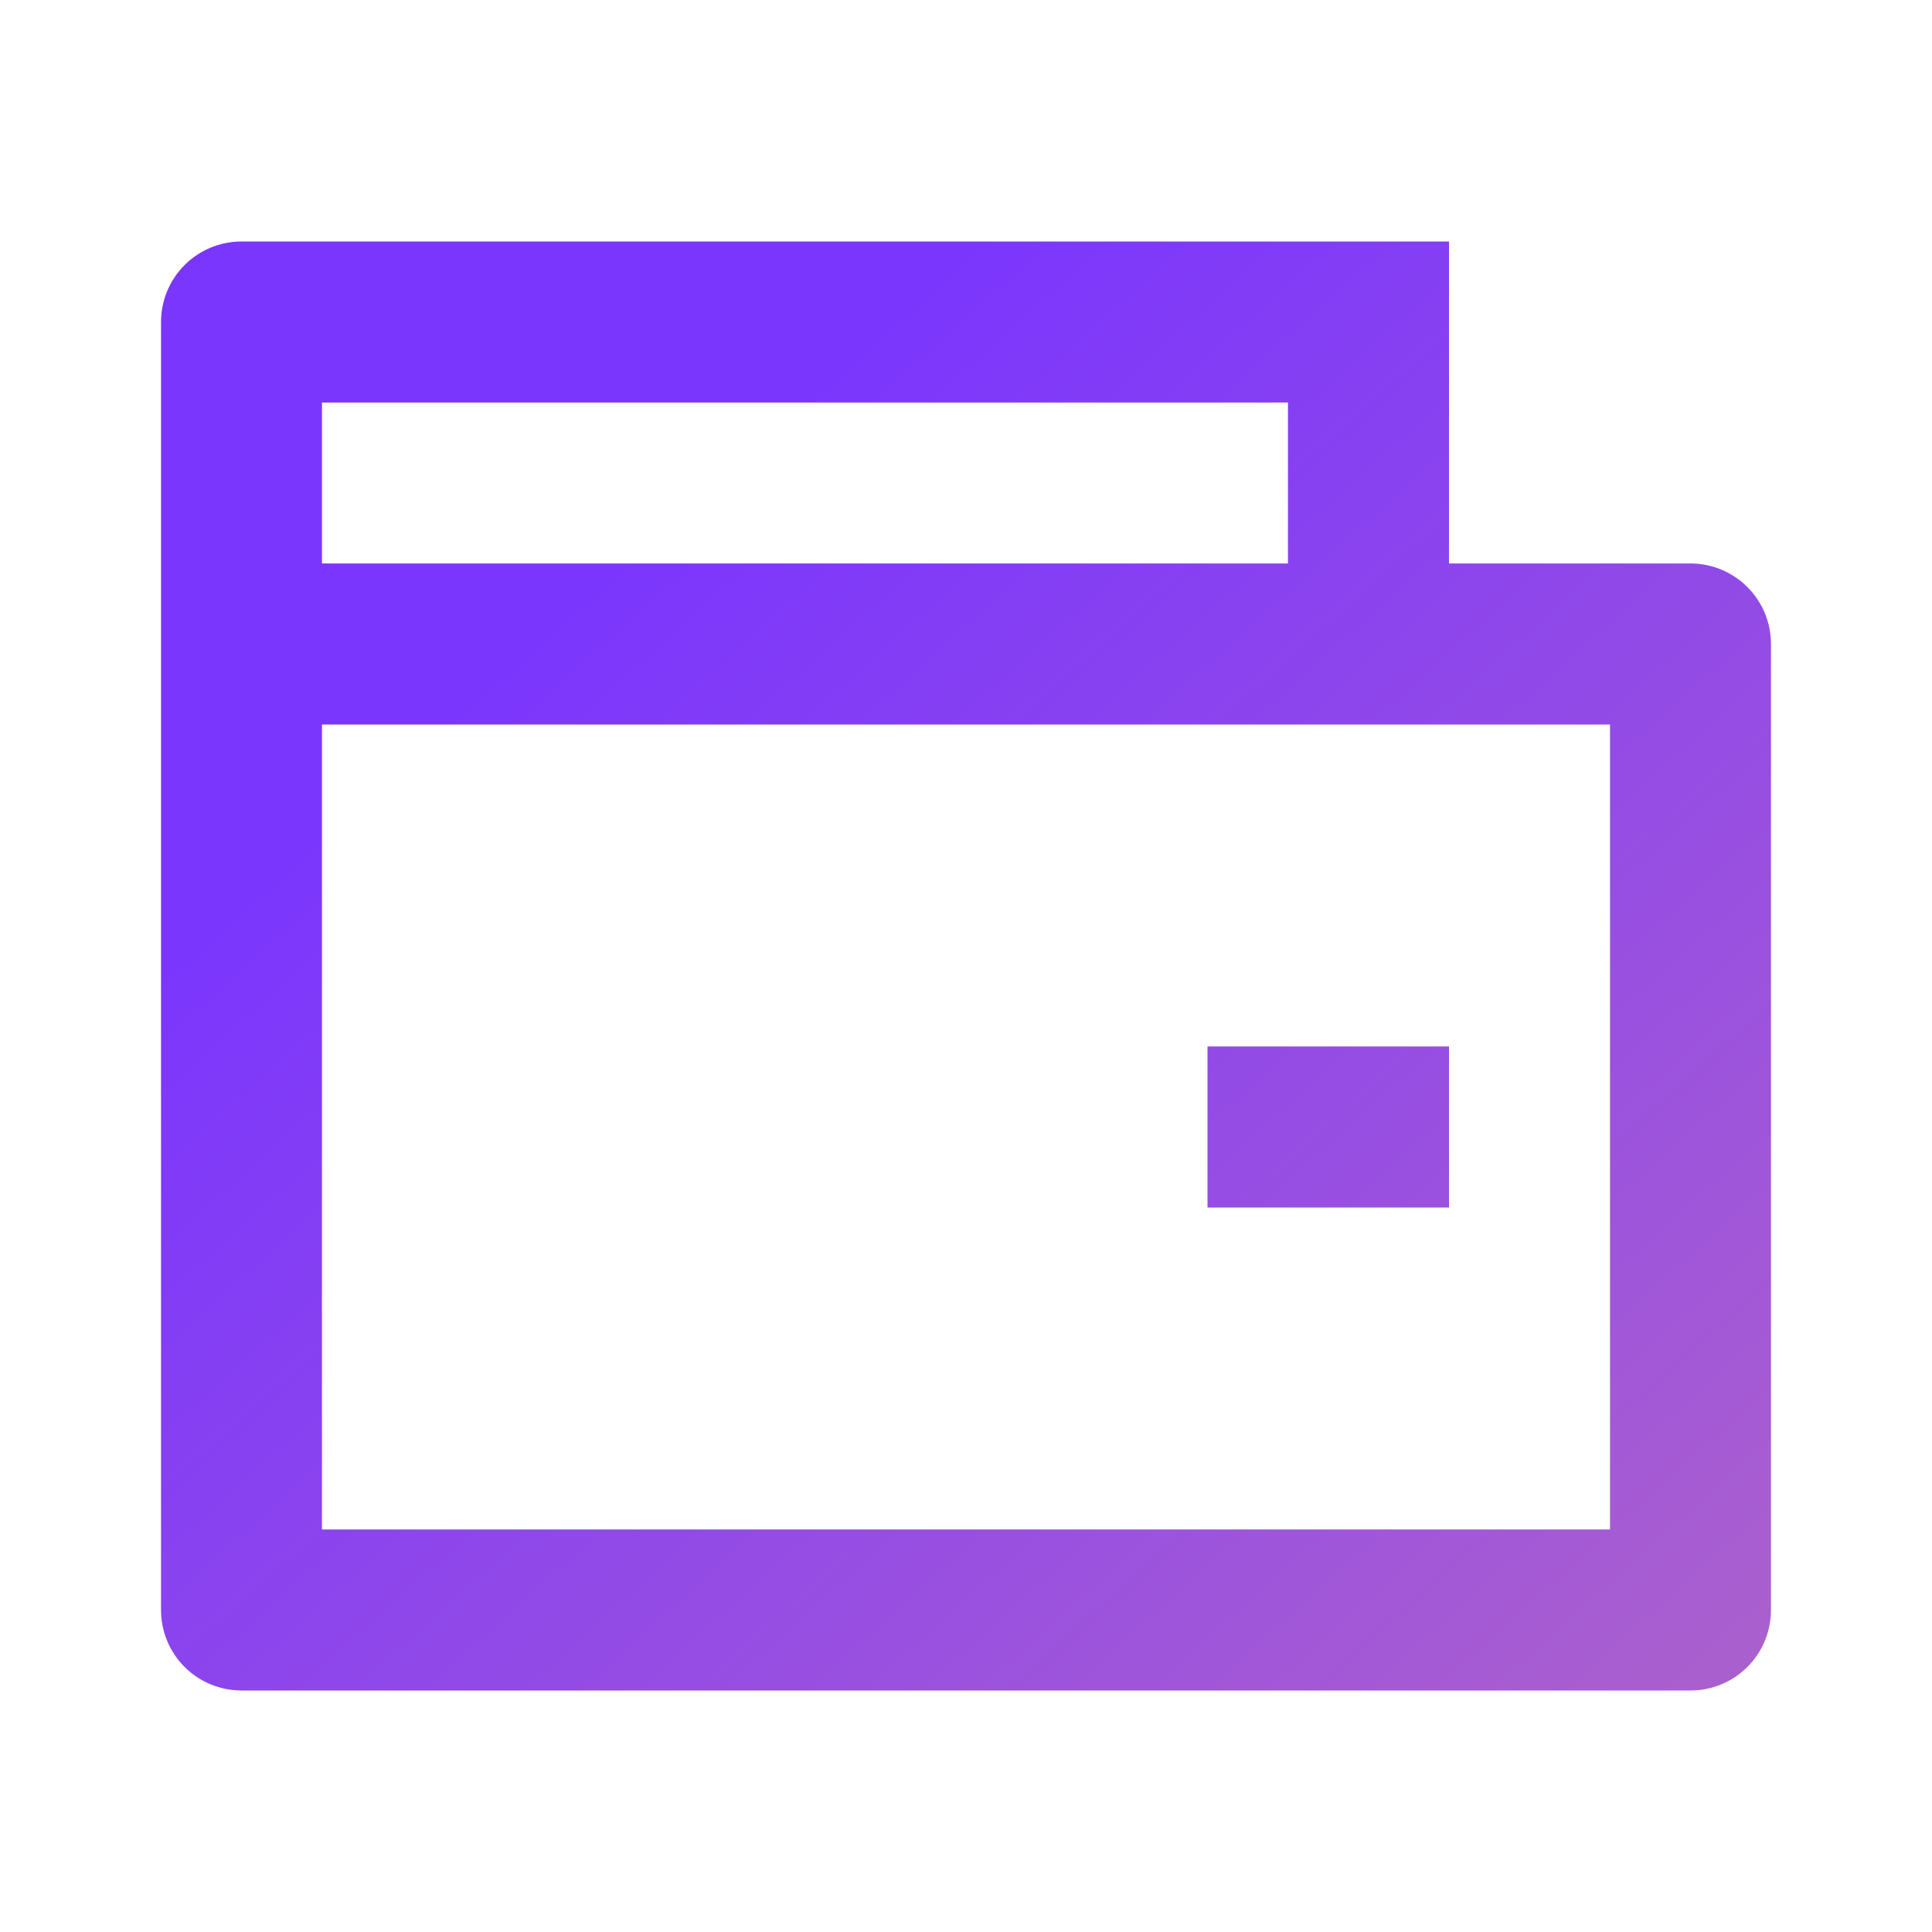 <svg width="26" height="26" viewBox="0 0 26 26" fill="none" xmlns="http://www.w3.org/2000/svg">
<path d="M19.5 7.583H22.75C23.037 7.583 23.313 7.697 23.516 7.901C23.719 8.104 23.833 8.379 23.833 8.667V21.667C23.833 21.954 23.719 22.23 23.516 22.433C23.313 22.636 23.037 22.75 22.75 22.75H3.25C2.963 22.75 2.687 22.636 2.484 22.433C2.281 22.23 2.167 21.954 2.167 21.667V4.333C2.167 4.046 2.281 3.77 2.484 3.567C2.687 3.364 2.963 3.25 3.25 3.25H19.5V7.583ZM4.333 9.75V20.583H21.667V9.75H4.333ZM4.333 5.417V7.583H17.333V5.417H4.333ZM16.25 14.083H19.5V16.25H16.25V14.083Z" fill="url(#paint0_linear_94_495)"/>
<defs>
<linearGradient id="paint0_linear_94_495" x1="13" y1="3.25" x2="27.059" y2="18.871" gradientUnits="userSpaceOnUse">
<stop stop-color="#7B36FD"/>
<stop offset="1" stop-color="#AA5FCF"/>
</linearGradient>
</defs>
</svg>
